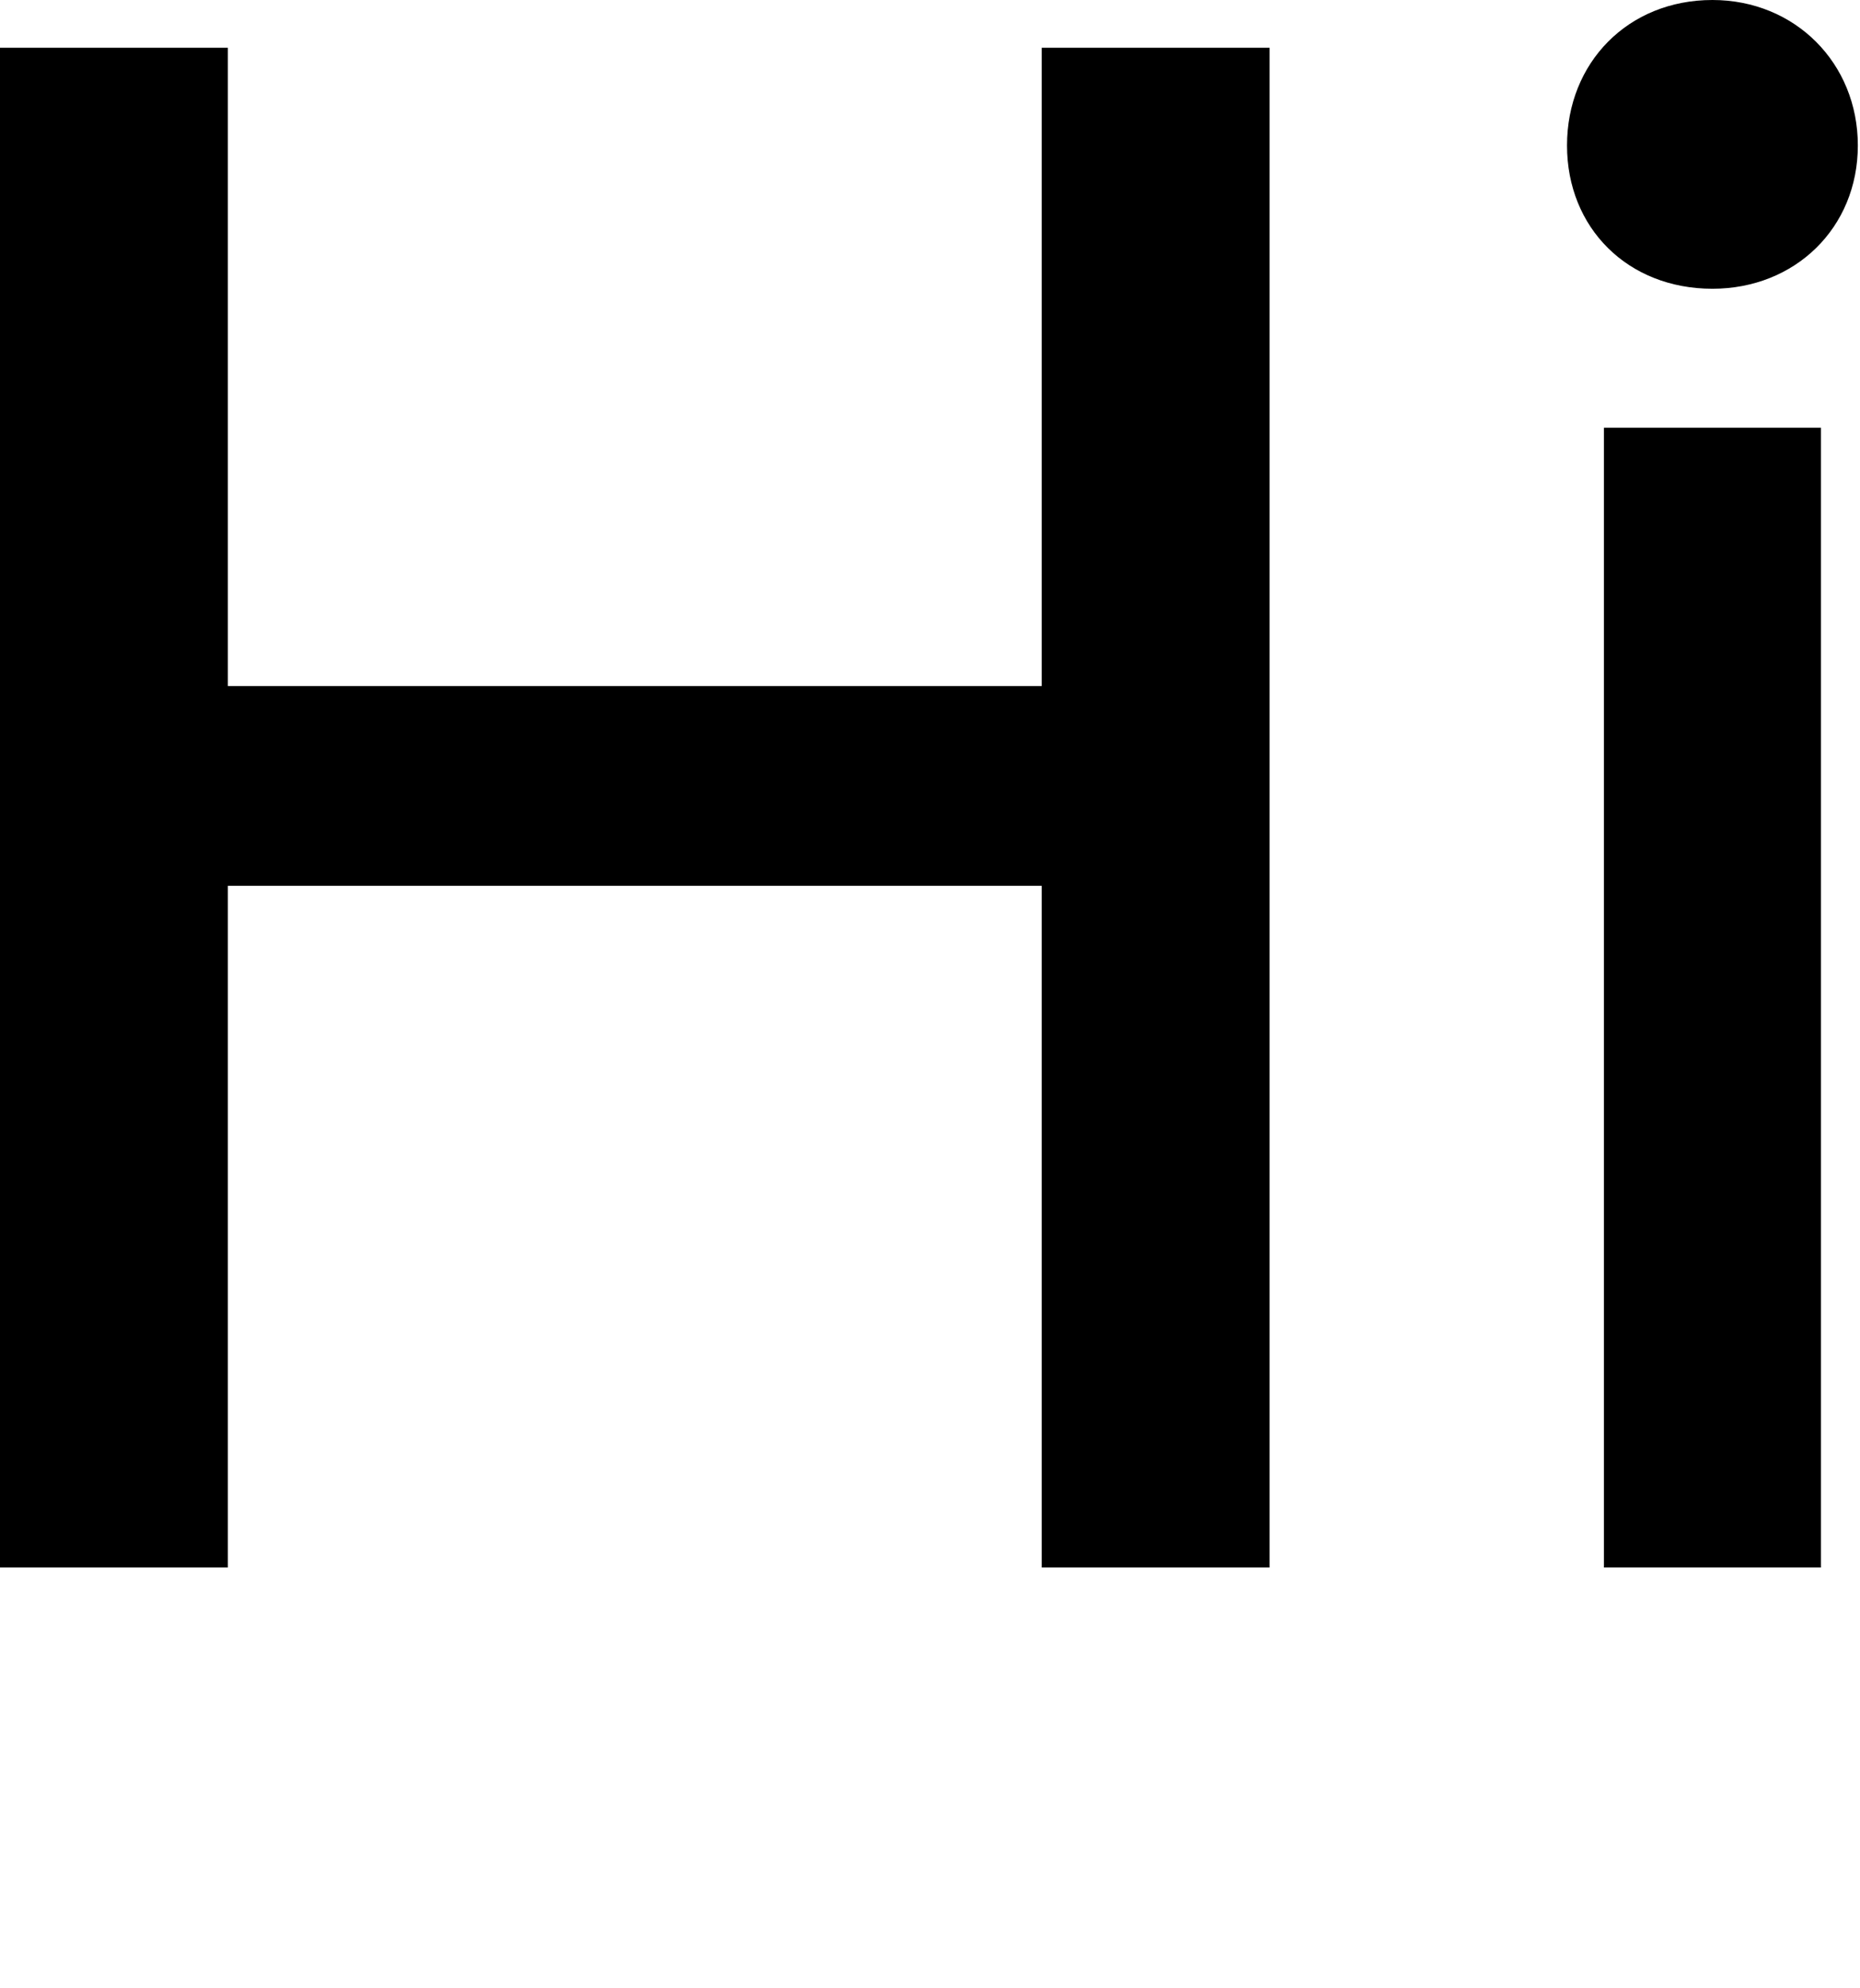 <svg width="584" height="624" viewBox="0 0 584 624" fill="none" xmlns="http://www.w3.org/2000/svg">
<path d="M327.078 14.991V215.326H71.548V14.991H0V491.979H71.548V278.016H327.078V491.979H398.626V14.991H327.078Z" fill="black"/>
<path d="M492.011 45.655C492.011 71.548 511.091 90.628 537.666 90.628C563.559 90.628 583.32 71.548 583.32 45.655C583.32 19.761 563.559 0 537.666 0C511.091 0 492.011 19.761 492.011 45.655ZM503.595 134.238V491.979H571.736V134.238H503.595Z" fill="black"/>
</svg>
